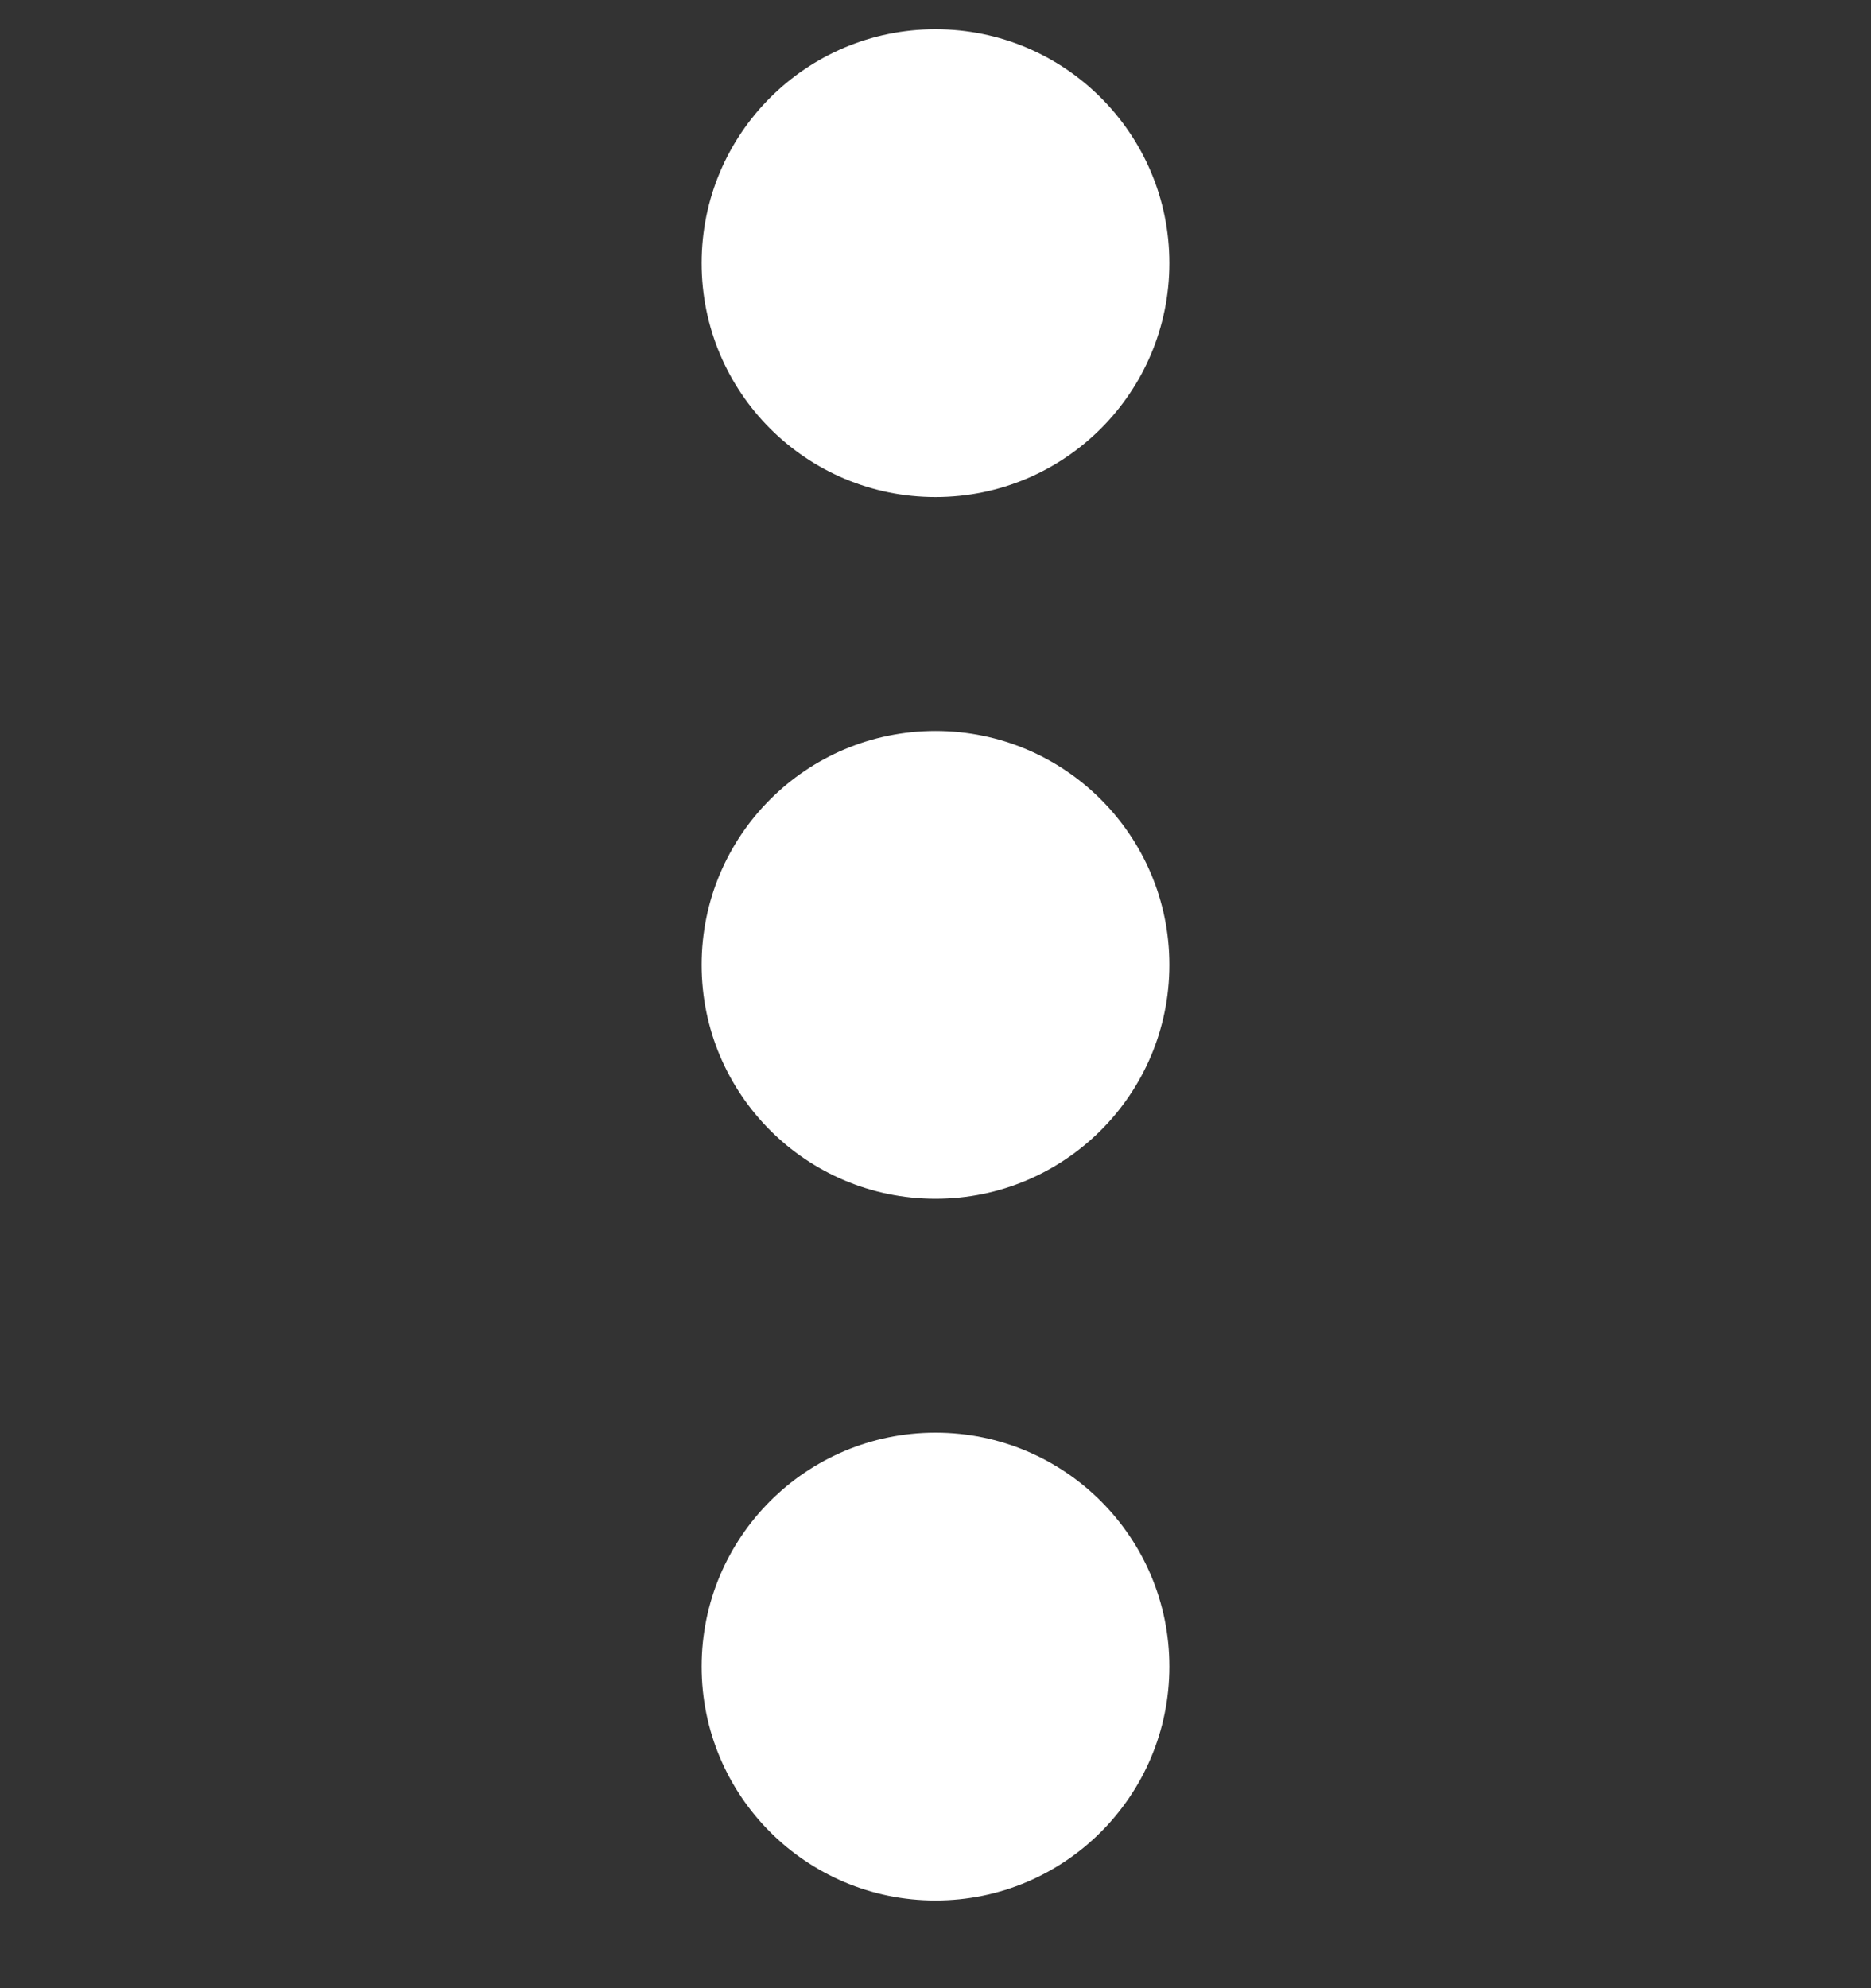 <svg width="16" height="17" viewBox="0 0 16 17" fill="none" xmlns="http://www.w3.org/2000/svg">
<rect x="0" y="0" width="16" height="17" fill="#333333" stroke="none"/>
<path d="M8 4.25C6.895 4.25 6 3.355 6 2.25C6 1.145 6.895 0.25 8 0.25C9.105 0.25 10 1.145 10 2.25C10 3.355 9.105 4.25 8 4.25Z" fill="white"/>
<path d="M8 10.25C6.895 10.25 6 9.355 6 8.25C6 7.145 6.895 6.25 8 6.25C9.105 6.25 10 7.145 10 8.25C10 9.355 9.105 10.25 8 10.25Z" fill="white"/>
<path d="M6 14.25C6 15.355 6.895 16.25 8 16.25C9.105 16.25 10 15.355 10 14.25C10 13.145 9.105 12.25 8 12.25C6.895 12.25 6 13.145 6 14.25Z" fill="white"/>
</svg>
